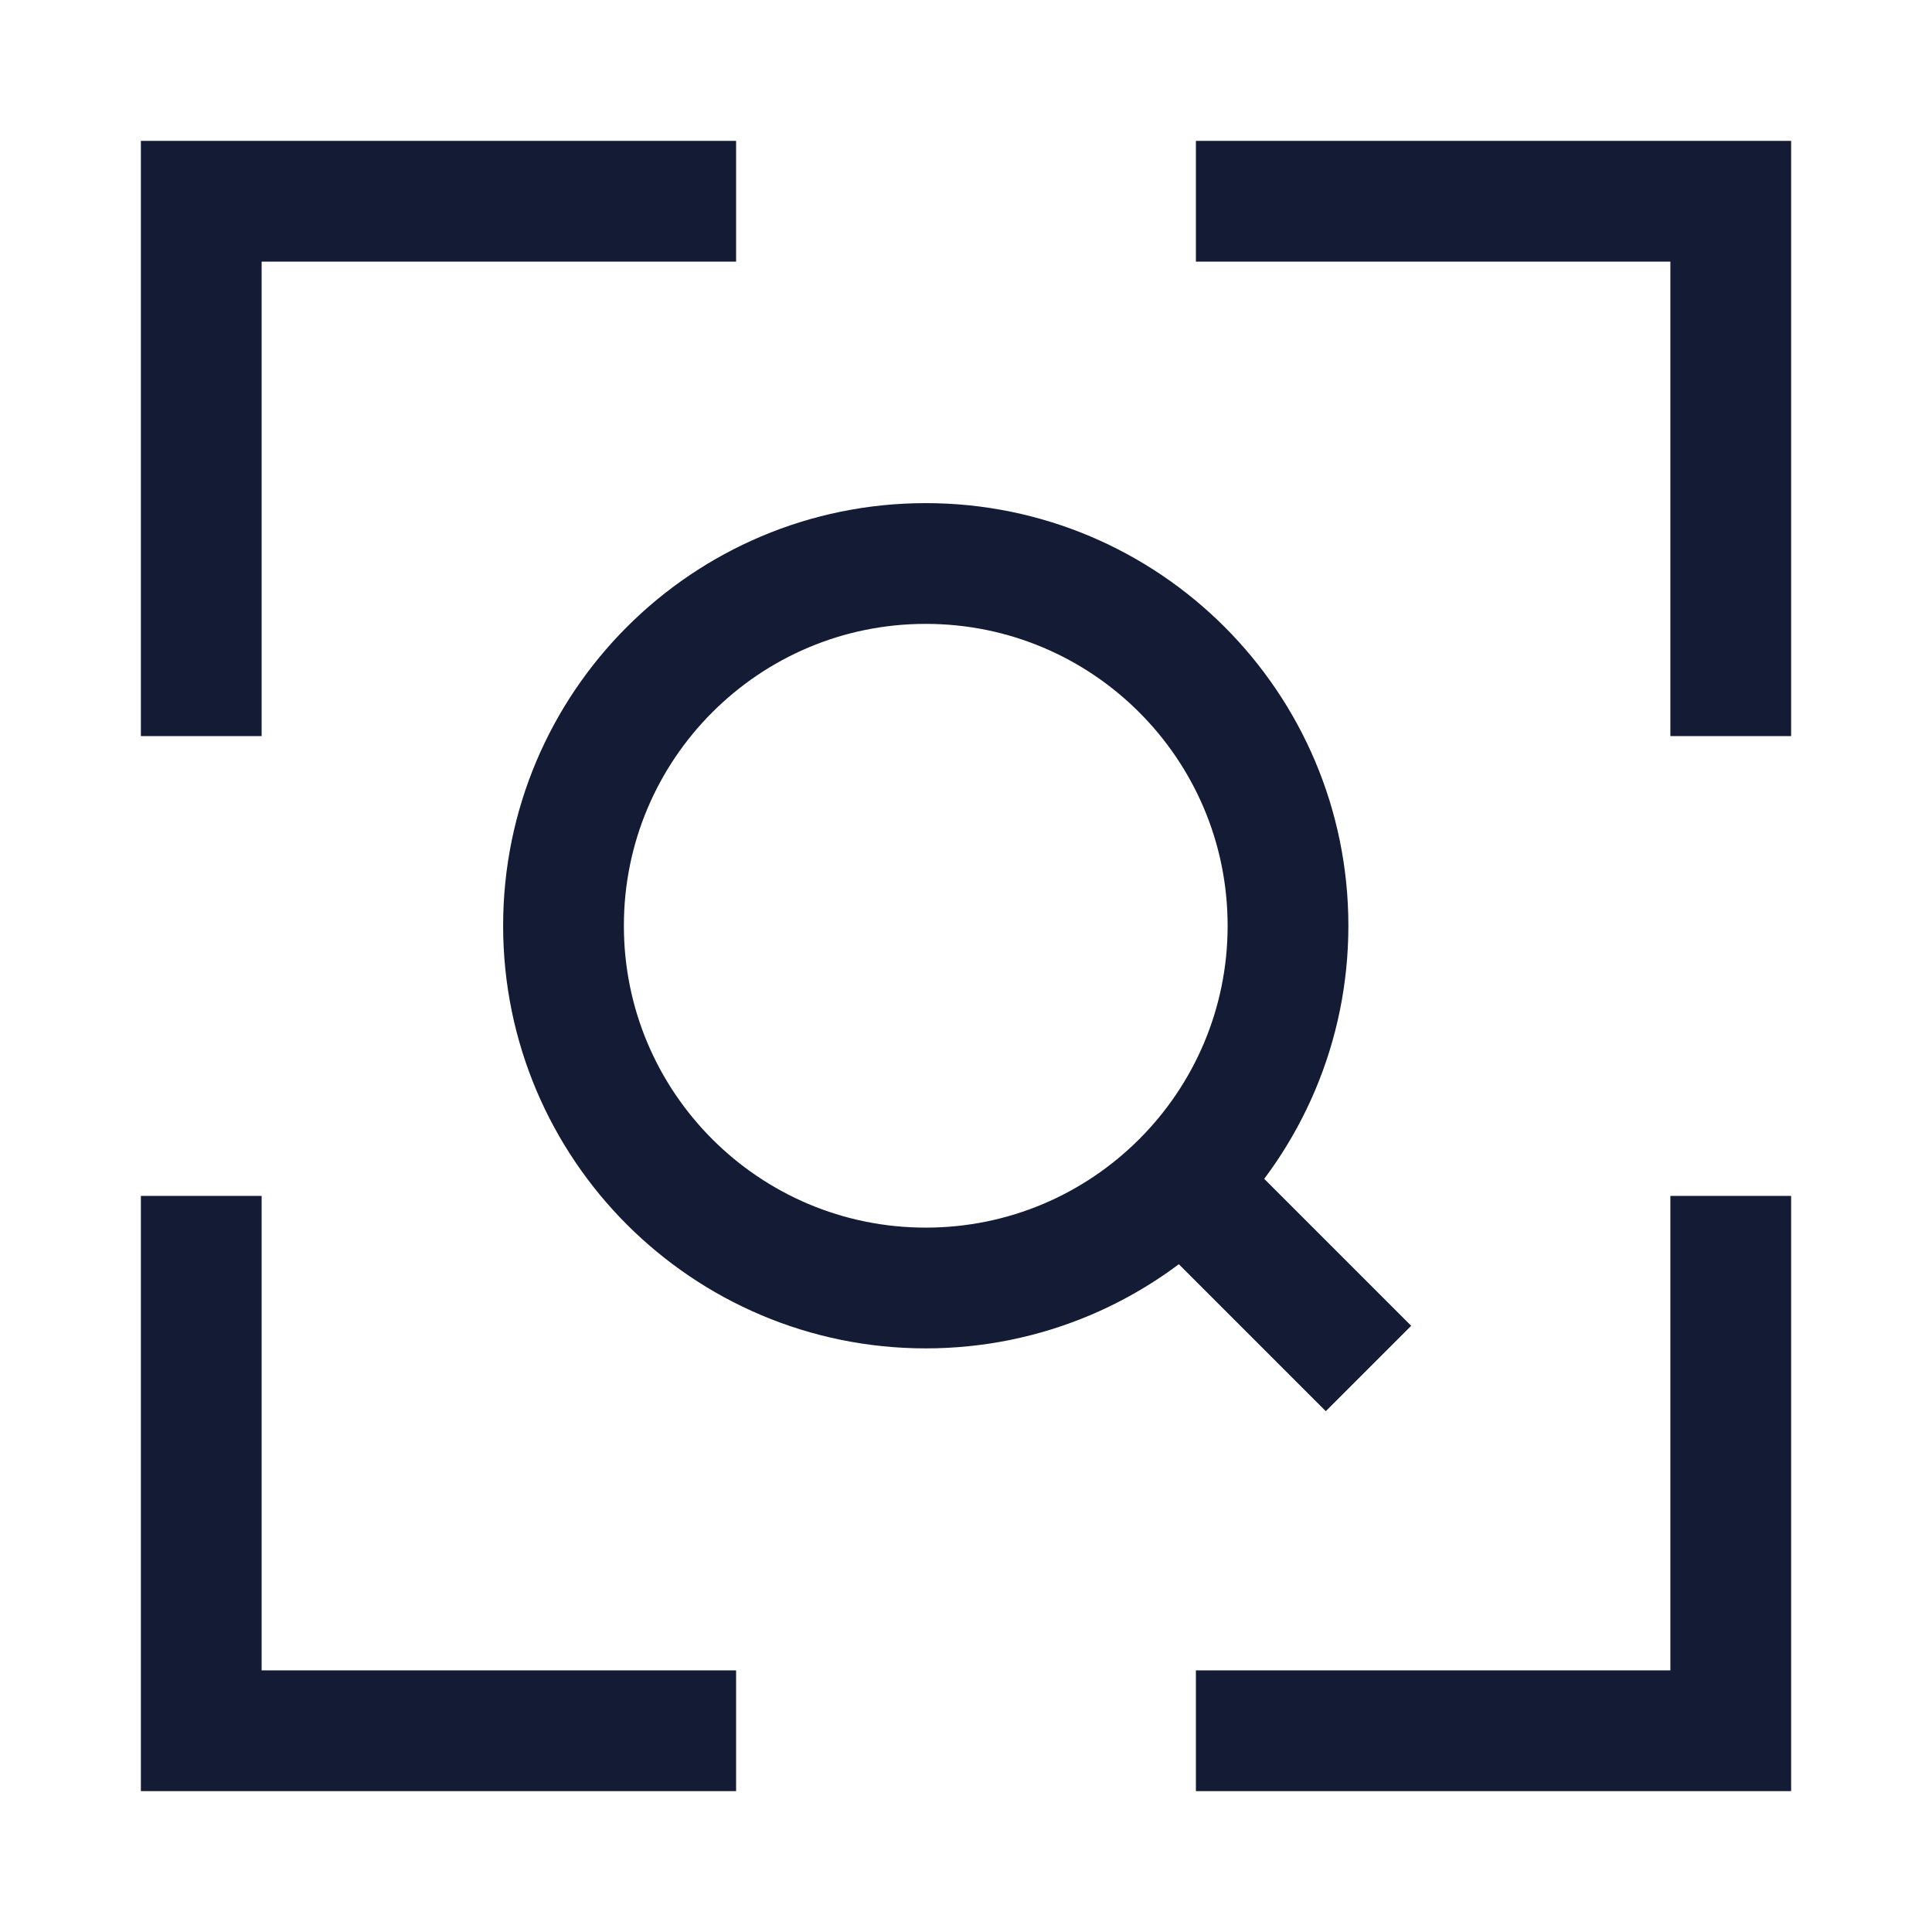 <svg width="24" height="24" viewBox="0 0 24 24" fill="none" xmlns="http://www.w3.org/2000/svg">
<path d="M9.144 2.5H2.5V9.144M14.856 2.5H21.5V9.144M14.856 21.5H21.5V14.856M9.144 21.5H2.5V14.856" stroke="#141B34" stroke-width="1.5"/>
<path d="M15 15L17 17M16 11.5C16 9.015 13.985 7 11.5 7C9.015 7 7 9.015 7 11.5C7 13.985 9.015 16 11.5 16C13.985 16 16 13.985 16 11.5Z" stroke="#141B34" stroke-width="1.5" stroke-linejoin="round"/>
</svg>
